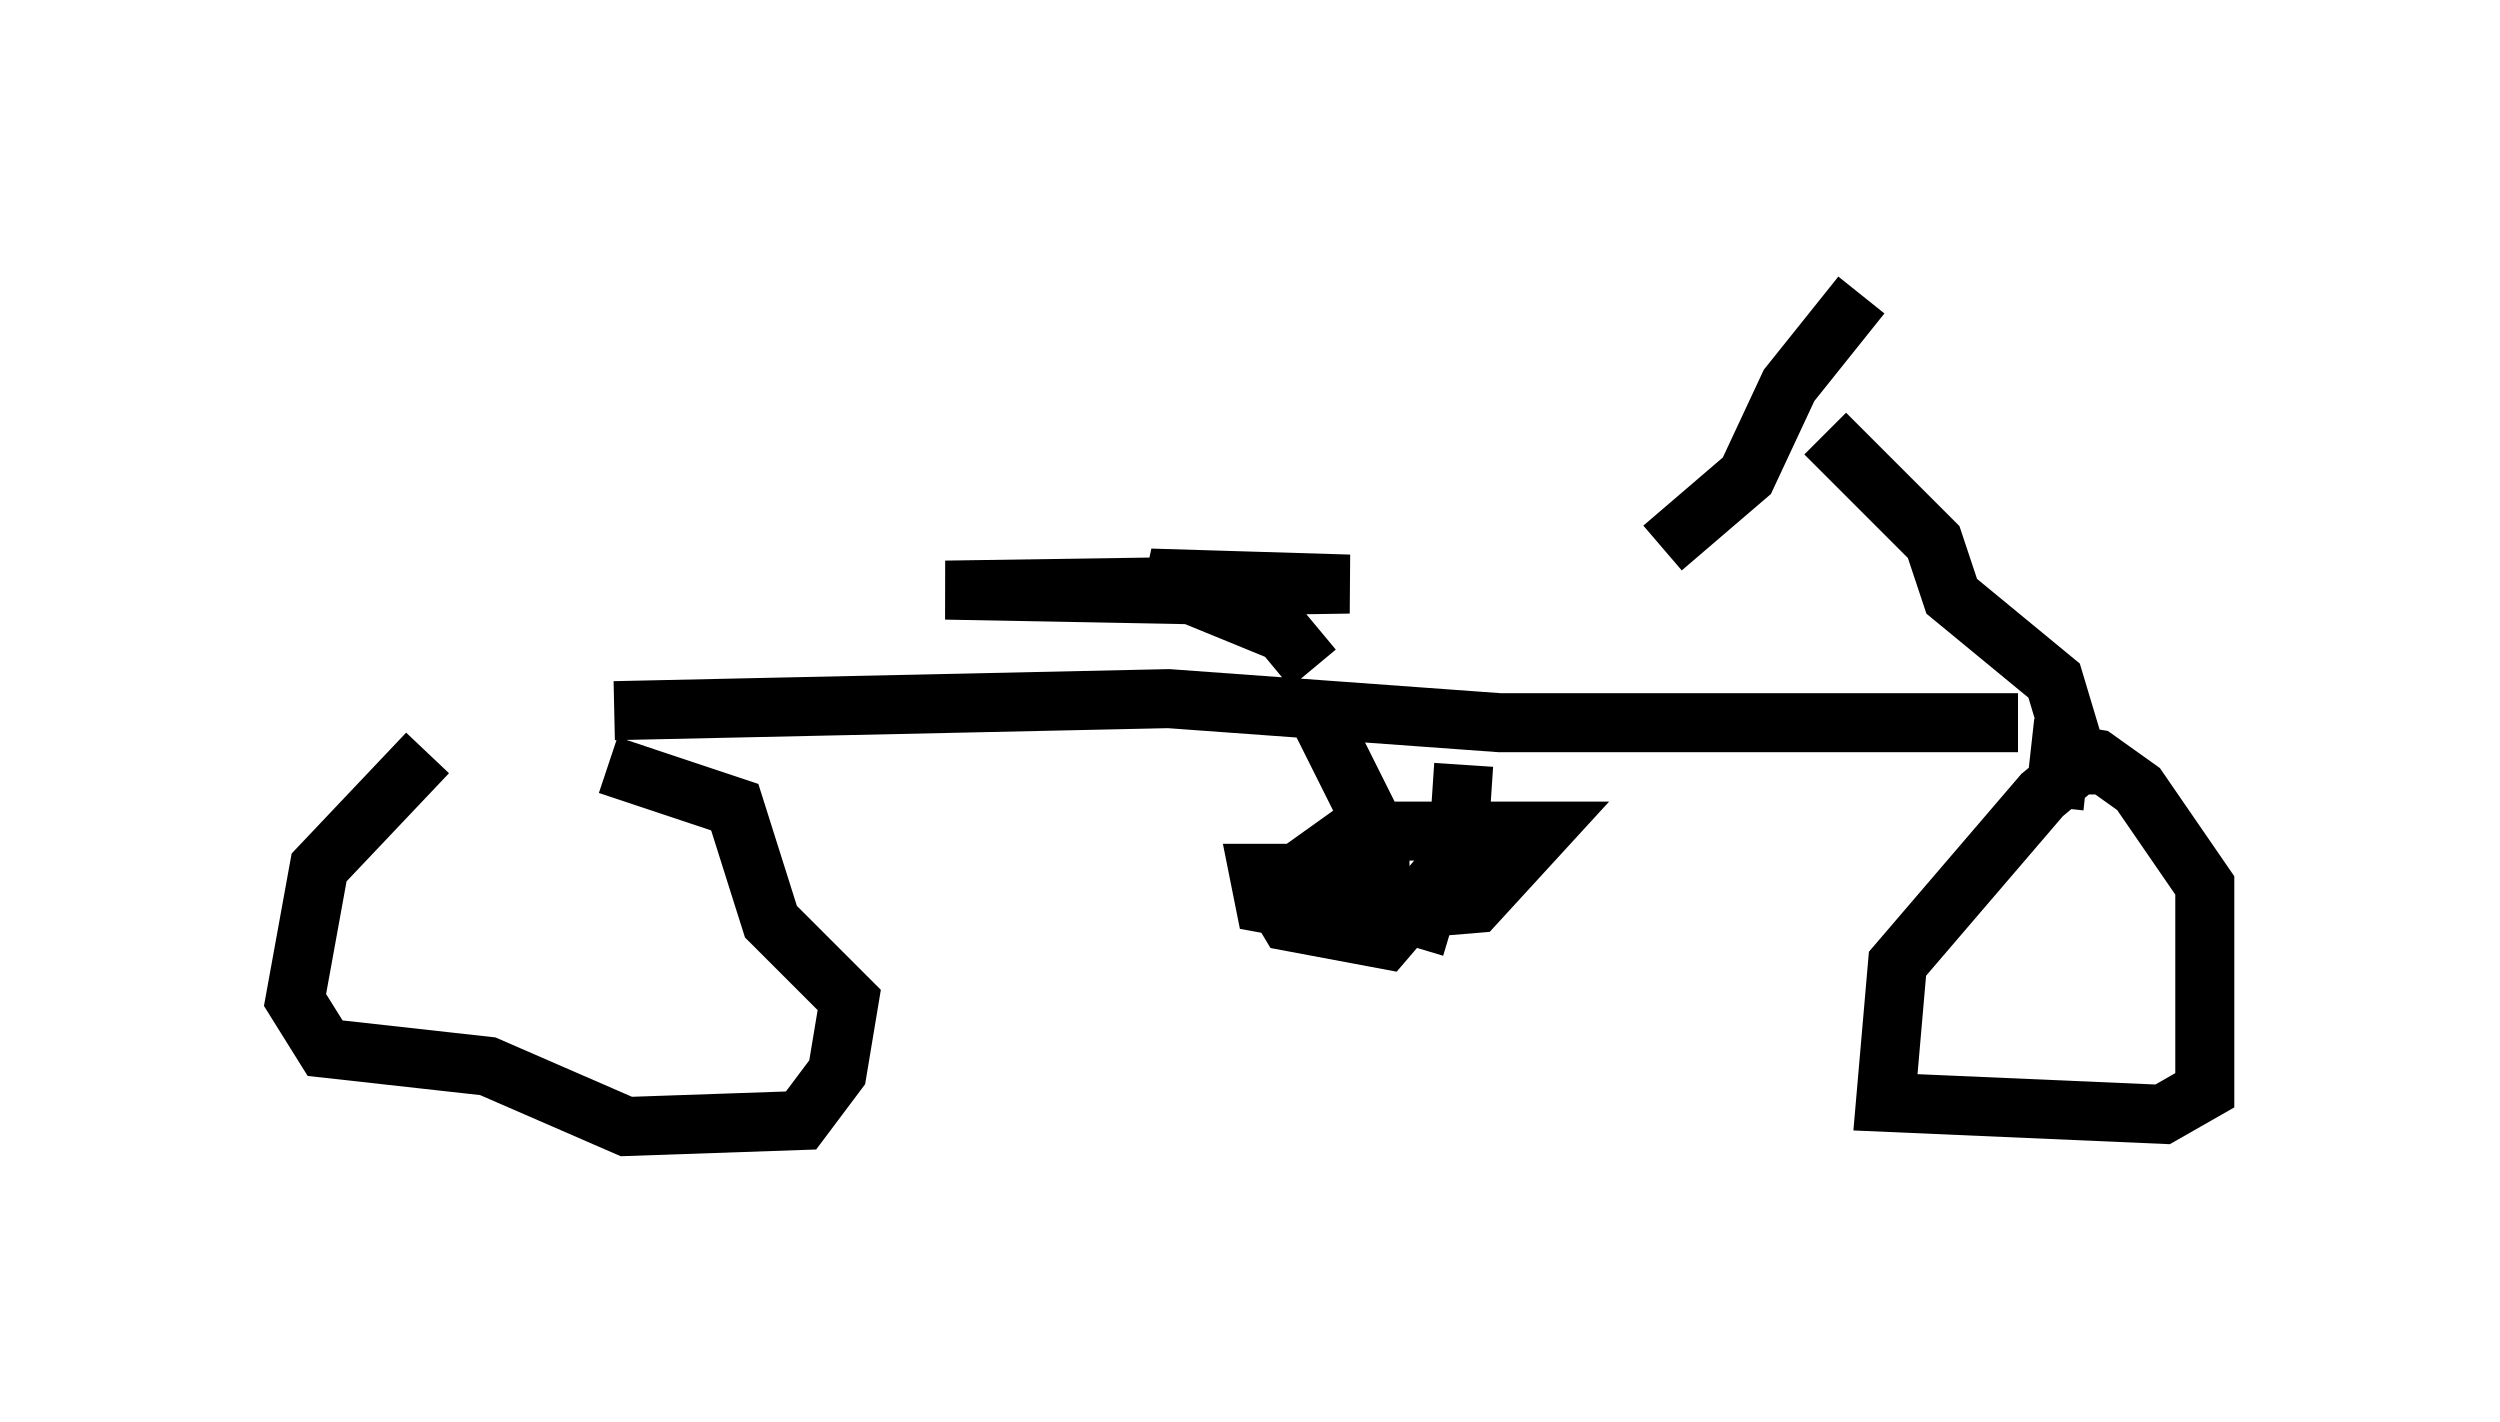 <?xml version="1.0" encoding="utf-8" ?>
<svg baseProfile="full" height="24.088" version="1.1" width="42.361" xmlns="http://www.w3.org/2000/svg" xmlns:ev="http://www.w3.org/2001/xml-events" xmlns:xlink="http://www.w3.org/1999/xlink"><defs /><rect fill="white" height="24.088" width="42.361" x="0" y="0" /><path d="M11.635, 12.554 m-4.39, 0.204 l-1.838, 1.94 -0.408, 2.246 l0.51, 0.817 2.756, 0.306 l2.348, 1.021 2.96, -0.102 l0.613, -0.817 0.204, -1.225 l-1.327, -1.327 -0.613, -1.94 l-2.144, -0.715 m25.419, 0.0 l-0.51, 0.0 -0.613, 0.51 l-2.45, 2.858 -0.204, 2.348 l4.696, 0.204 0.715, -0.408 l0.0, -3.471 -1.123, -1.633 l-0.715, -0.51 -0.613, -0.102 l-0.102, 0.919 m0.306, -1.123 l-0.306, -1.021 -1.735, -1.429 l-0.306, -0.919 -1.838, -1.838 m0.613, -2.348 l-1.225, 1.531 -0.715, 1.531 l-1.429, 1.225 m6.023, 2.96 l-8.779, 0.0 -5.615, -0.408 l-9.392, 0.204 m11.842, -0.715 l-0.51, -0.613 -2.246, -0.919 l3.369, 0.102 -6.84, 0.102 l5.41, 0.102 m0.817, 1.838 l1.123, 2.246 m0.51, 0.613 l-2.552, 0.0 0.102, 0.51 l1.123, 0.204 2.45, -0.204 l1.123, -1.225 -3.165, 0.0 l-1.429, 1.021 0.306, 0.51 l1.633, 0.306 1.225, -1.429 l0.102, -1.531 m-1.225, 2.45 l1.021, 0.306 " fill="none" stroke="black" stroke-width="1" /></svg>